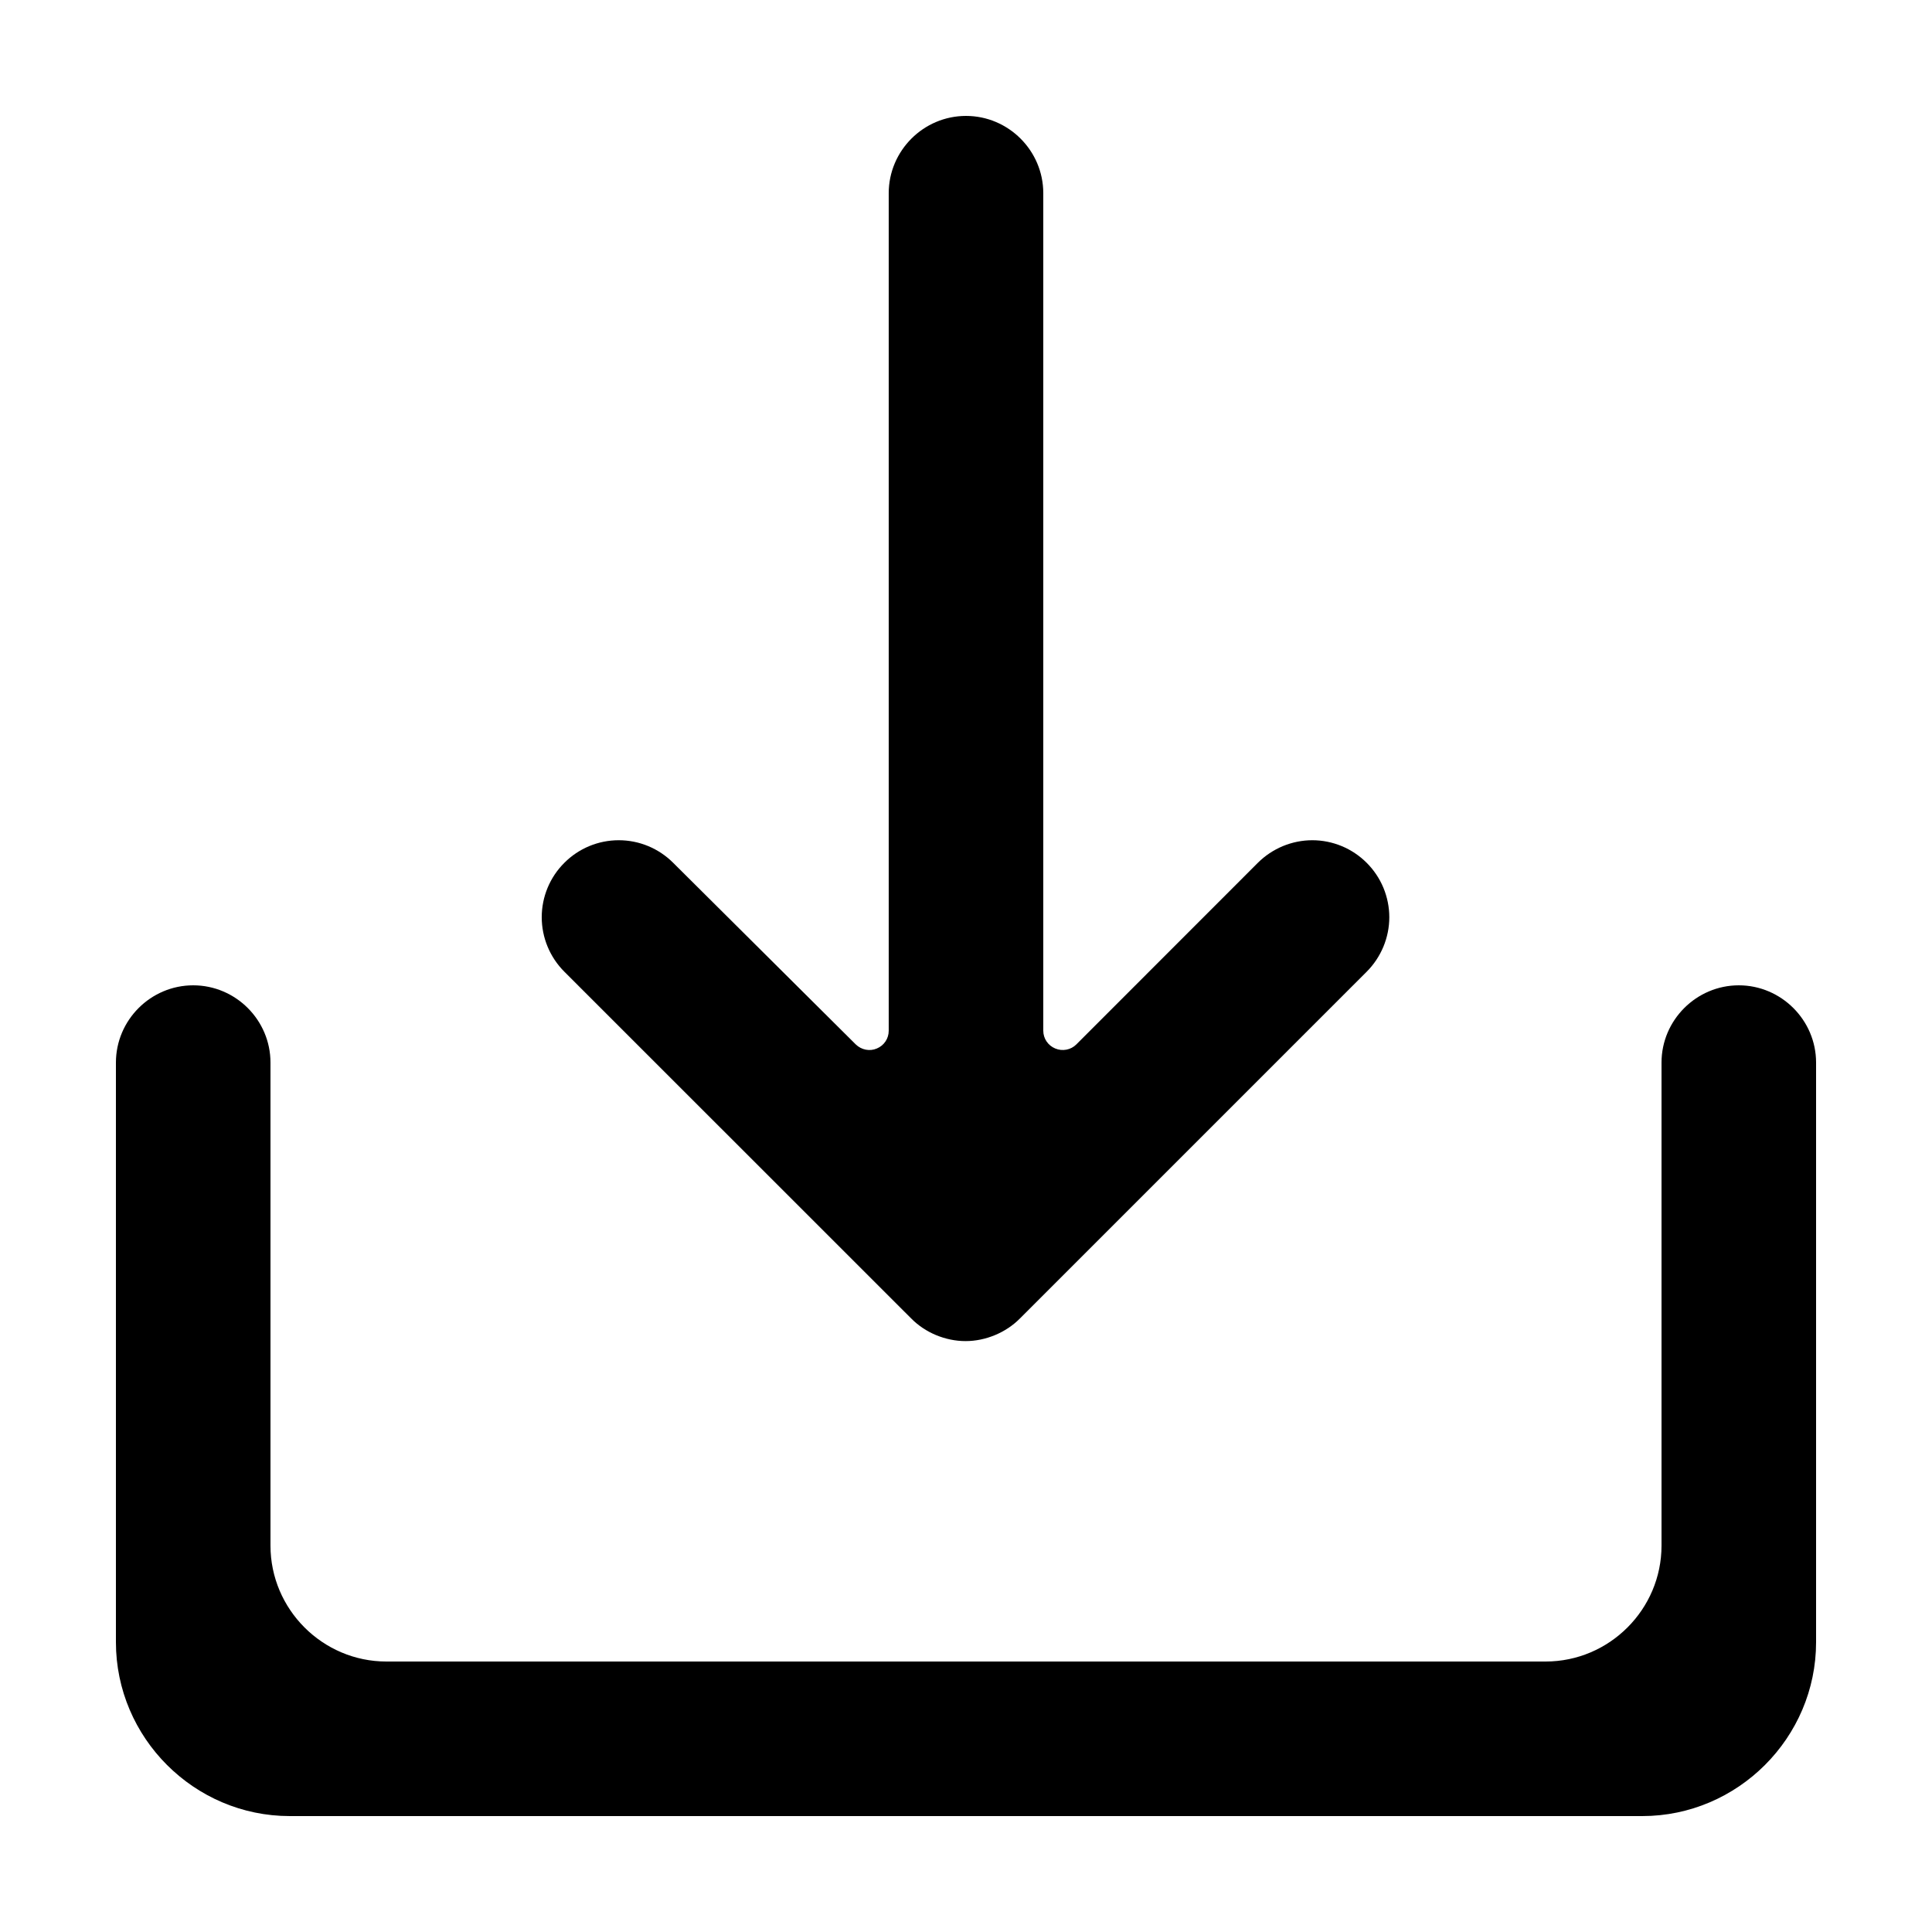 <svg viewBox="0 0 20 20" xmlns="http://www.w3.org/2000/svg">
<path d="M18 10.2C18.439 10.2 18.8 10.56 18.8 11V17C18.8 17.989 17.989 18.8 17 18.8H3C2.01 18.8 1.2 17.989 1.2 17V11C1.2 10.56 1.56 10.2 2 10.2C2.44 10.2 2.8 10.56 2.8 11V16C2.8 16.66 3.34 17.2 4 17.2H16C16.66 17.2 17.2 16.66 17.2 16V11C17.2 10.56 17.561 10.2 18 10.2ZM10 1.2C10.44 1.2 10.8 1.56 10.8 2V10.67C10.8 10.751 10.849 10.823 10.924 10.854C10.998 10.885 11.085 10.869 11.142 10.812L13.021 8.932C13.095 8.858 13.184 8.799 13.28 8.759C13.377 8.719 13.48 8.698 13.585 8.698C13.69 8.698 13.793 8.719 13.89 8.759C13.986 8.799 14.074 8.858 14.148 8.932C14.222 9.006 14.281 9.094 14.321 9.19C14.361 9.287 14.382 9.391 14.382 9.495C14.382 9.6 14.361 9.703 14.321 9.8C14.281 9.896 14.222 9.985 14.148 10.059L10.559 13.648C10.485 13.723 10.396 13.781 10.3 13.821C10.203 13.861 10.1 13.883 9.995 13.883C9.891 13.883 9.787 13.861 9.69 13.821C9.594 13.781 9.506 13.723 9.432 13.648L5.842 10.059C5.692 9.909 5.608 9.706 5.608 9.495C5.608 9.284 5.692 9.081 5.842 8.932C5.991 8.782 6.194 8.698 6.405 8.698C6.617 8.698 6.819 8.782 6.969 8.932L8.859 10.812C8.917 10.868 9.003 10.886 9.077 10.854C9.152 10.823 9.2 10.751 9.2 10.67V2C9.2 1.56 9.56 1.2 10 1.2Z" fill="currentcolor"/>
</svg>
